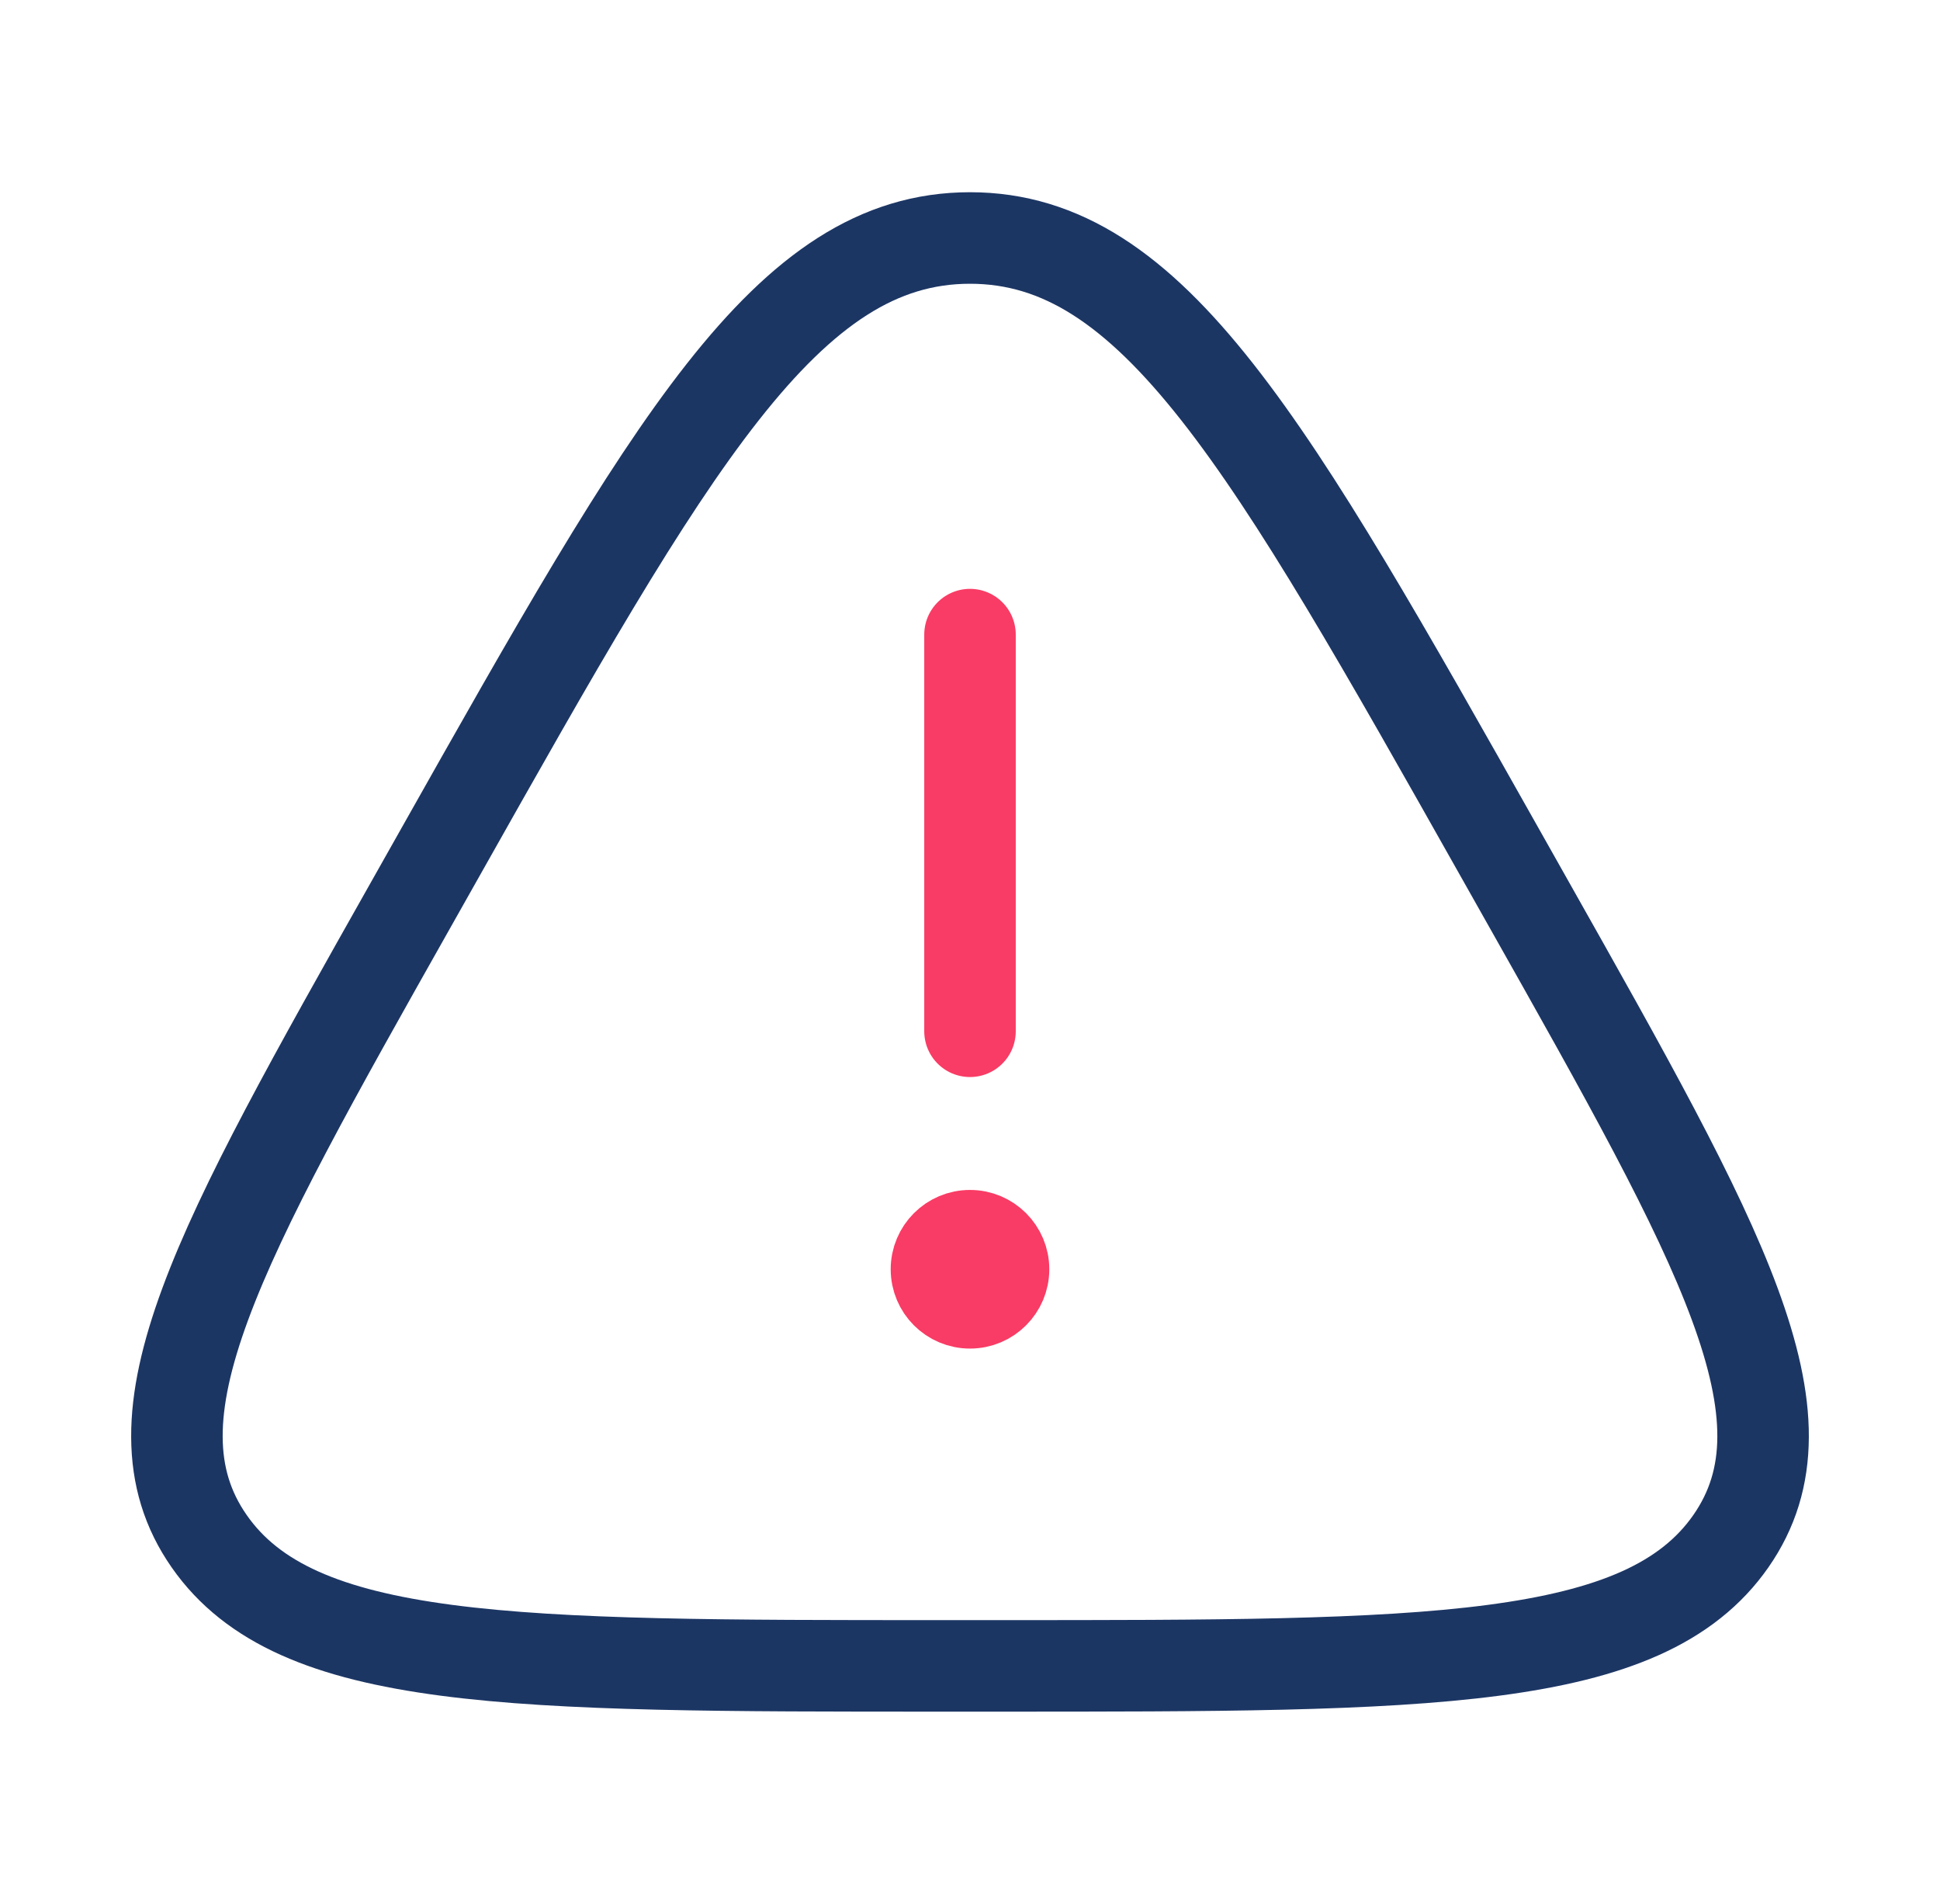 <svg width="53" height="52" viewBox="0 0 53 52" fill="none" xmlns="http://www.w3.org/2000/svg">
<path d="M12.009 23.317C18.332 12.105 21.494 6.5 26.5 6.5C31.507 6.5 34.668 12.105 40.991 23.317L41.779 24.714C47.034 34.03 49.661 38.688 47.287 42.094C44.912 45.5 39.037 45.5 27.288 45.5H25.712C13.963 45.5 8.088 45.5 5.714 42.094C3.339 38.688 5.966 34.03 11.221 24.714L12.009 23.317Z" stroke="#1C3664" stroke-width="2.5"/>
<path d="M26.5 17.333V28.167" stroke="#F93C65" stroke-width="2.5" stroke-linecap="round"/>
<circle cx="26.5" cy="34.667" r="1.25" fill="#F93C65" stroke="#F93C65" stroke-width="1.833"/>
</svg>
